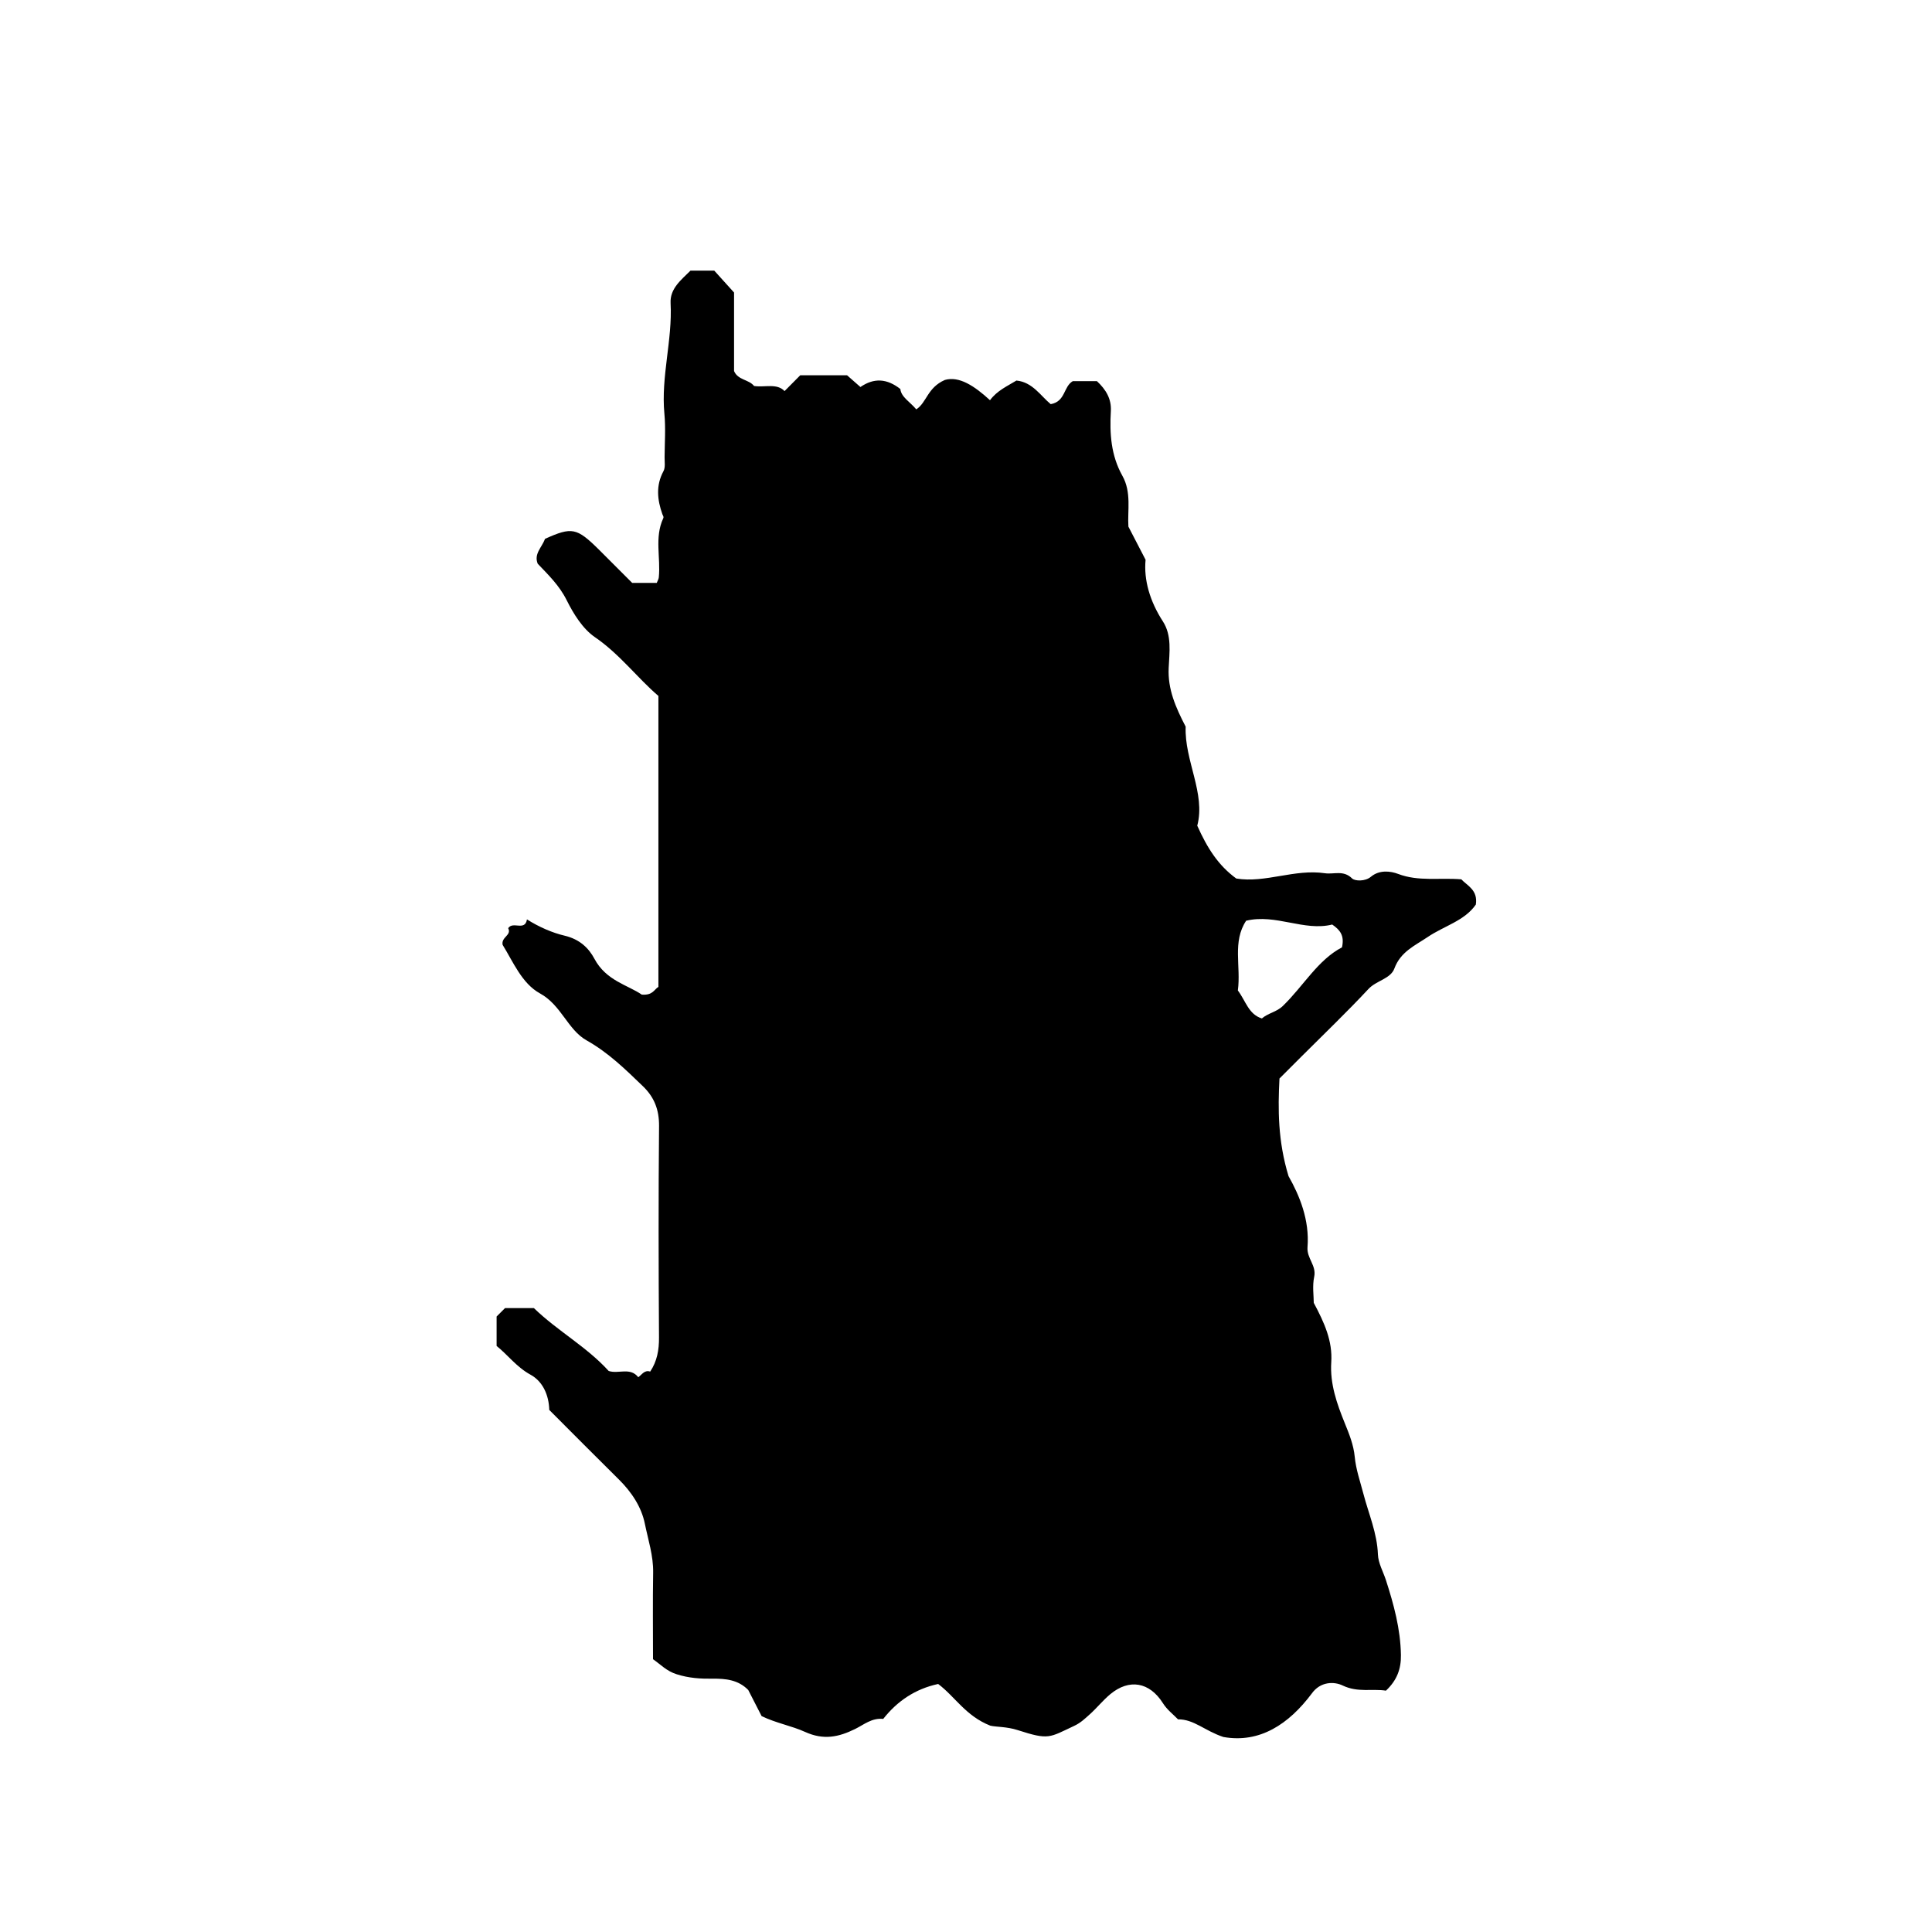 <svg xmlns="http://www.w3.org/2000/svg" xml:space="preserve" width="72px" height="72px" viewBox="0 0 72 72">
    <path fill="currentColor" d="M32.915 64.059c-.428-.045-.722.217-1.052.378-.604.296-1.164.422-1.857.108-.502-.229-1.082-.328-1.623-.591l-.498-.973c-.373-.38-.839-.428-1.341-.421-.444.005-.874-.021-1.328-.166-.378-.119-.583-.354-.88-.56 0-1.072-.013-2.149.005-3.225.011-.63-.187-1.225-.309-1.823-.126-.625-.495-1.182-.965-1.647-.871-.86-1.732-1.729-2.597-2.595-.016-.555-.241-1.062-.699-1.313-.517-.282-.843-.733-1.264-1.072v-1.096l.314-.314h1.076c.87.845 1.965 1.438 2.787 2.343.364.122.802-.152 1.102.233.137-.094.23-.281.445-.21.257-.386.332-.806.328-1.271-.017-2.627-.022-5.255.002-7.882.005-.604-.178-1.075-.603-1.483-.651-.627-1.283-1.249-2.097-1.707-.705-.396-.94-1.314-1.738-1.751-.676-.37-1.006-1.19-1.392-1.81-.058-.296.345-.351.208-.62.174-.274.628.127.699-.328.46.291.957.502 1.396.605.573.134.908.467 1.119.864.434.817 1.249.979 1.763 1.334.412.034.461-.191.621-.288V25.936c-.788-.675-1.442-1.558-2.365-2.19-.457-.313-.799-.868-1.055-1.381-.276-.553-.693-.952-1.078-1.356-.149-.367.15-.601.274-.929 1-.448 1.177-.417 2.005.401.409.405.814.814 1.242 1.242h.915c.03-.077.069-.137.076-.201.076-.733-.166-1.489.163-2.2.032-.068-.002-.084-.029-.158-.189-.535-.25-1.067.04-1.604.076-.14.041-.345.042-.521.004-.54.044-1.083-.007-1.619-.132-1.388.304-2.739.231-4.123-.028-.542.391-.862.742-1.212h.885l.738.817v2.926c.146.344.549.308.746.557.403.06.851-.112 1.136.19l.585-.59h1.744l.498.438c.512-.351.99-.315 1.488.074.03.302.364.481.594.759.392-.255.41-.81 1.065-1.096.528-.152 1.097.217 1.682.755.264-.358.64-.522.985-.733.602.057.91.58 1.278.88.557-.099.47-.656.823-.858h.898c.342.318.545.667.52 1.113-.049.84.004 1.655.43 2.415.346.616.185 1.302.224 1.894l.64 1.235c-.072.755.162 1.549.644 2.295.341.526.244 1.153.217 1.74-.037.789.258 1.46.633 2.185-.05 1.26.751 2.488.432 3.69.376.84.784 1.48 1.454 1.969 1.08.179 2.172-.364 3.303-.197.334.05.689-.127 1.012.193.104.103.489.118.699-.059.321-.27.738-.215 1.016-.109.763.291 1.532.134 2.357.202.215.235.624.392.541.94-.419.608-1.185.797-1.793 1.209-.476.322-1.012.547-1.243 1.175-.142.386-.671.446-.966.763-.81.868-1.669 1.689-2.509 2.529l-.807.807c-.06 1.146-.06 2.332.338 3.639.408.72.788 1.632.707 2.646-.033.417.339.68.249 1.104-.073.342-.016.712-.016.971.401.751.703 1.424.652 2.213-.052.803.207 1.541.504 2.272.163.402.328.803.371 1.255.044.464.203.918.322 1.373.196.751.513 1.467.542 2.265.012.32.193.634.297.951.294.91.544 1.825.56 2.795.009.522-.15.945-.558 1.329-.511-.08-1.049.078-1.61-.191-.326-.157-.836-.152-1.156.3-.854 1.139-1.937 1.859-3.291 1.618-.702-.232-1.096-.663-1.692-.658-.185-.191-.406-.355-.563-.603-.5-.791-1.257-.918-1.959-.336-.276.229-.503.517-.771.756-.176.157-.334.313-.576.426-.934.438-.938.536-2.106.158-.411-.133-.81-.113-1.023-.166-.918-.363-1.314-1.084-1.941-1.553-.856.185-1.525.639-2.047 1.302m13.216-27.147c.297.397.399.889.895 1.043.235-.203.55-.239.783-.467.767-.743 1.301-1.712 2.202-2.182.099-.438-.069-.648-.364-.851-1.051.262-2.095-.408-3.207-.142-.522.787-.188 1.694-.309 2.599"/>
</svg>

